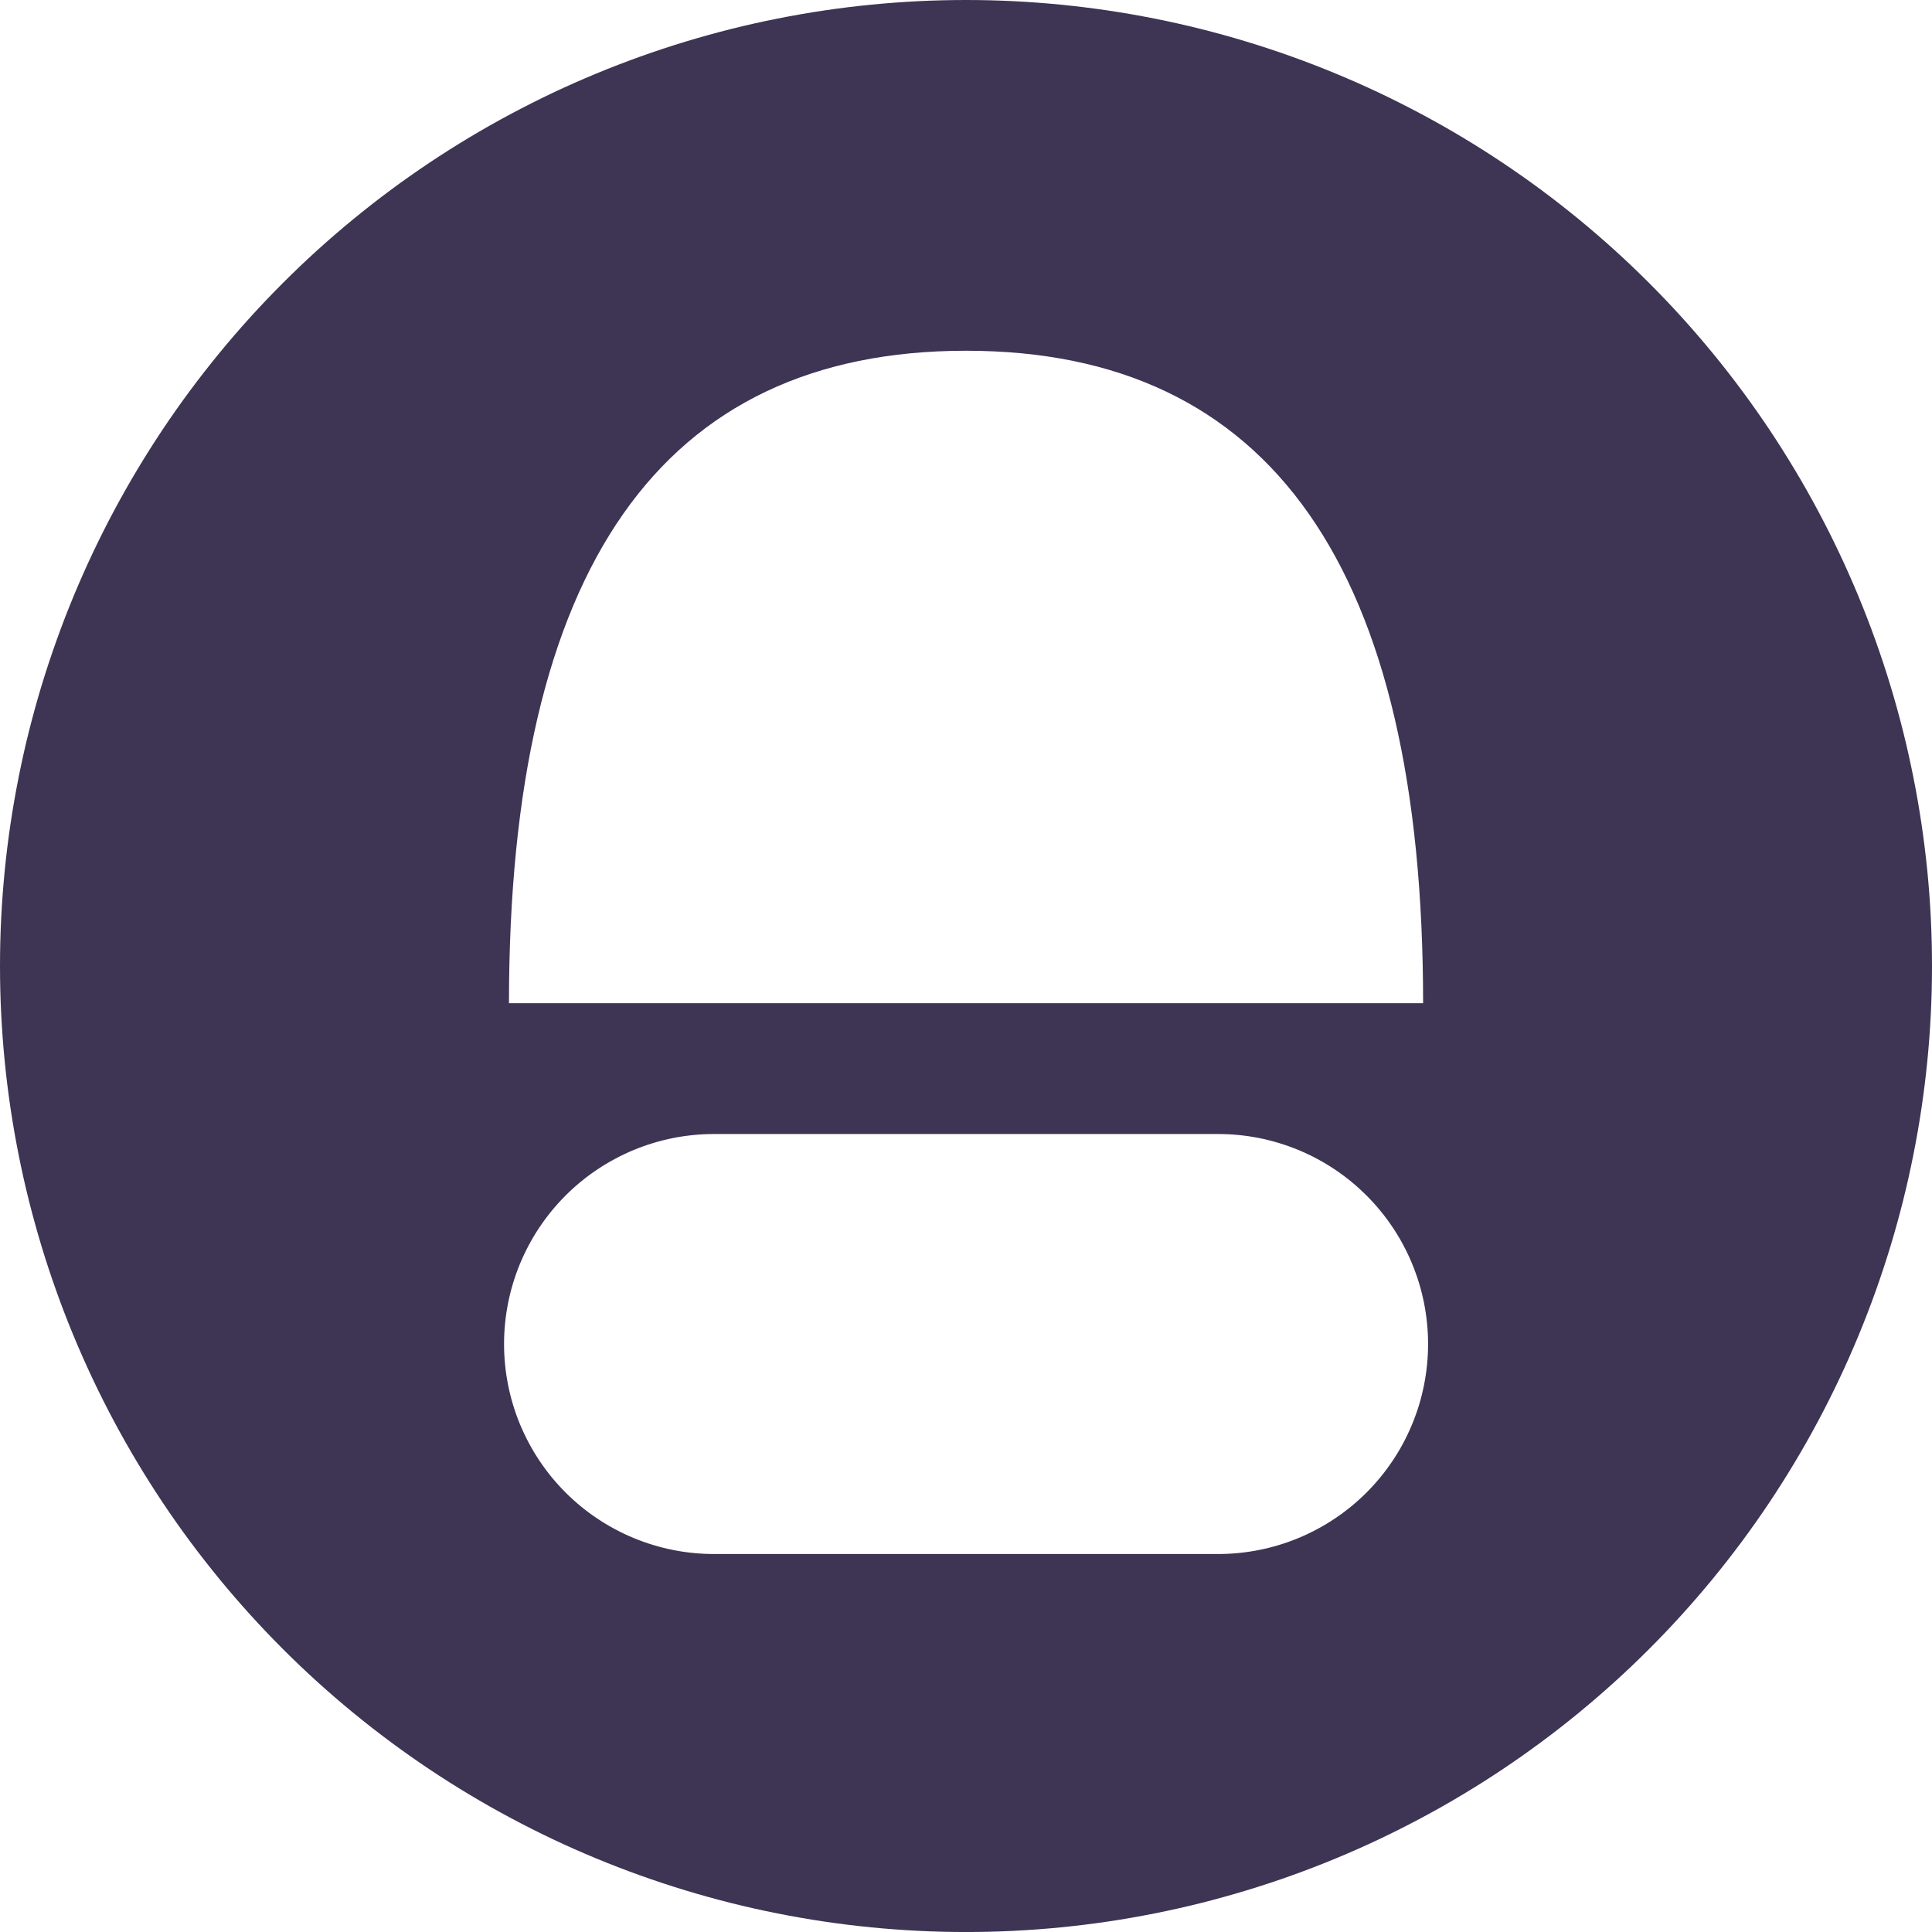 <svg width="90" height="90" viewBox="0 0 90 90" fill="none" xmlns="http://www.w3.org/2000/svg">
<path fill-rule="evenodd" clip-rule="evenodd" d="M90 45C90 45.737 89.983 46.473 89.946 47.209C89.91 47.944 89.856 48.679 89.784 49.411C89.712 50.144 89.621 50.875 89.513 51.604C89.405 52.332 89.28 53.057 89.135 53.78C88.992 54.502 88.831 55.22 88.652 55.935C88.473 56.649 88.277 57.359 88.063 58.064C87.849 58.768 87.618 59.467 87.37 60.161C87.122 60.854 86.857 61.541 86.575 62.221C86.293 62.902 85.995 63.574 85.68 64.24C85.365 64.906 85.034 65.564 84.687 66.213C84.34 66.863 83.977 67.504 83.598 68.135C83.219 68.767 82.826 69.389 82.417 70.002C82.007 70.614 81.584 71.216 81.145 71.808C80.706 72.398 80.254 72.979 79.786 73.548C79.319 74.117 78.838 74.675 78.343 75.221C77.849 75.766 77.341 76.3 76.82 76.82C76.3 77.342 75.766 77.849 75.22 78.344C74.674 78.838 74.117 79.319 73.548 79.786C72.979 80.254 72.398 80.707 71.806 81.145C71.215 81.584 70.613 82.007 70.001 82.417C69.389 82.826 68.766 83.22 68.135 83.598C67.504 83.977 66.863 84.341 66.213 84.687C65.563 85.034 64.906 85.365 64.24 85.681C63.574 85.996 62.901 86.294 62.221 86.575C61.541 86.857 60.854 87.122 60.161 87.37C59.467 87.619 58.767 87.849 58.063 88.063C57.358 88.277 56.649 88.473 55.934 88.653C55.22 88.831 54.501 88.993 53.779 89.136C53.057 89.28 52.332 89.405 51.603 89.514C50.874 89.622 50.144 89.712 49.411 89.784C48.678 89.856 47.943 89.91 47.208 89.947C46.473 89.983 45.736 90.001 45 90.001C44.264 90.001 43.527 89.983 42.792 89.947C42.057 89.91 41.322 89.856 40.589 89.784C39.857 89.712 39.126 89.622 38.397 89.514C37.669 89.405 36.943 89.28 36.221 89.136C35.499 88.993 34.78 88.831 34.066 88.653C33.352 88.473 32.642 88.277 31.937 88.063C31.233 87.849 30.533 87.619 29.84 87.37C29.147 87.122 28.459 86.857 27.779 86.575C27.099 86.294 26.426 85.996 25.759 85.681C25.095 85.365 24.437 85.034 23.787 84.687C23.138 84.341 22.497 83.977 21.865 83.598C21.234 83.22 20.611 82.826 19.999 82.417C19.387 82.007 18.785 81.584 18.194 81.145C17.602 80.707 17.021 80.254 16.452 79.786C15.883 79.319 15.326 78.838 14.78 78.344C14.234 77.849 13.701 77.342 13.18 76.82C12.659 76.3 12.152 75.766 11.657 75.221C11.162 74.675 10.681 74.117 10.214 73.548C9.748 72.979 9.294 72.398 8.855 71.808C8.416 71.216 7.993 70.614 7.583 70.002C7.175 69.389 6.781 68.767 6.402 68.135C6.023 67.504 5.661 66.863 5.313 66.213C4.966 65.564 4.635 64.906 4.32 64.24C4.006 63.574 3.707 62.902 3.425 62.221C3.143 61.541 2.878 60.854 2.631 60.161C2.382 59.467 2.151 58.768 1.937 58.064C1.724 57.359 1.528 56.649 1.348 55.935C1.169 55.22 1.008 54.502 0.865 53.78C0.721 53.057 0.595 52.332 0.487 51.604C0.379 50.875 0.288 50.144 0.217 49.411C0.145 48.679 0.091 47.944 0.054 47.209C0.018 46.473 0 45.737 0 45C0 44.264 0.018 43.528 0.054 42.792C0.091 42.057 0.145 41.322 0.217 40.59C0.288 39.857 0.379 39.126 0.487 38.397C0.595 37.669 0.721 36.944 0.865 36.221C1.008 35.499 1.169 34.781 1.348 34.066C1.528 33.352 1.724 32.642 1.937 31.937C2.151 31.233 2.382 30.534 2.631 29.84C2.878 29.147 3.143 28.46 3.425 27.779C3.707 27.099 4.006 26.427 4.32 25.761C4.635 25.095 4.966 24.437 5.313 23.788C5.661 23.138 6.023 22.497 6.402 21.866C6.781 21.234 7.175 20.612 7.583 19.999C7.993 19.387 8.416 18.785 8.855 18.194C9.294 17.602 9.748 17.022 10.214 16.453C10.681 15.884 11.162 15.326 11.657 14.78C12.152 14.235 12.659 13.701 13.18 13.181C13.701 12.659 14.234 12.152 14.78 11.657C15.326 11.163 15.883 10.682 16.452 10.215C17.021 9.748 17.602 9.294 18.194 8.855C18.785 8.417 19.387 7.993 19.999 7.584C20.611 7.175 21.234 6.781 21.865 6.402C22.497 6.024 23.138 5.661 23.787 5.314C24.437 4.967 25.095 4.636 25.759 4.32C26.426 4.006 27.099 3.707 27.779 3.426C28.459 3.144 29.147 2.879 29.84 2.631C30.533 2.382 31.233 2.152 31.937 1.938C32.642 1.724 33.352 1.528 34.066 1.348C34.78 1.17 35.499 1.008 36.221 0.865C36.943 0.721 37.669 0.596 38.397 0.487C39.126 0.379 39.857 0.289 40.589 0.217C41.322 0.145 42.057 0.091 42.792 0.054C43.527 0.018 44.264 0 45 0C45.736 0 46.473 0.018 47.208 0.054C47.943 0.091 48.678 0.145 49.411 0.217C50.144 0.289 50.874 0.379 51.603 0.487C52.332 0.596 53.057 0.721 53.779 0.865C54.501 1.008 55.22 1.17 55.934 1.348C56.649 1.528 57.358 1.724 58.063 1.938C58.767 2.152 59.467 2.382 60.161 2.631C60.854 2.879 61.541 3.144 62.221 3.426C62.901 3.707 63.574 4.006 64.24 4.32C64.906 4.636 65.563 4.967 66.213 5.314C66.863 5.661 67.504 6.024 68.135 6.402C68.766 6.781 69.389 7.175 70.001 7.584C70.613 7.993 71.215 8.417 71.806 8.855C72.398 9.294 72.979 9.748 73.548 10.215C74.117 10.682 74.674 11.163 75.22 11.657C75.766 12.152 76.3 12.659 76.82 13.181C77.341 13.701 77.849 14.235 78.343 14.78C78.838 15.326 79.319 15.884 79.786 16.453C80.254 17.022 80.706 17.602 81.145 18.194C81.584 18.785 82.007 19.387 82.417 19.999C82.826 20.612 83.219 21.234 83.598 21.866C83.977 22.497 84.34 23.138 84.687 23.788C85.034 24.437 85.365 25.095 85.68 25.761C85.995 26.427 86.293 27.099 86.575 27.779C86.857 28.46 87.122 29.147 87.37 29.84C87.618 30.534 87.849 31.233 88.063 31.937C88.277 32.642 88.473 33.352 88.652 34.066C88.831 34.781 88.992 35.499 89.135 36.221C89.28 36.944 89.405 37.669 89.513 38.397C89.621 39.126 89.712 39.857 89.784 40.59C89.856 41.322 89.91 42.057 89.946 42.792C89.983 43.528 90 44.264 90 45ZM23.71 46.733C23.71 26.471 30.808 16.339 45.003 16.339C59.197 16.339 66.294 26.471 66.294 46.733H23.71ZM56.742 52.827H33.264C32.943 52.827 32.623 52.842 32.305 52.874C31.986 52.905 31.669 52.952 31.355 53.014C31.041 53.077 30.73 53.155 30.424 53.248C30.117 53.341 29.816 53.449 29.52 53.571C29.224 53.694 28.935 53.831 28.653 53.982C28.369 54.133 28.096 54.297 27.829 54.476C27.562 54.653 27.305 54.844 27.058 55.047C26.81 55.251 26.573 55.466 26.346 55.692C26.12 55.919 25.905 56.156 25.701 56.404C25.498 56.651 25.308 56.908 25.13 57.175C24.951 57.44 24.788 57.715 24.636 57.998C24.485 58.281 24.349 58.57 24.225 58.866C24.103 59.162 23.995 59.463 23.902 59.77C23.809 60.076 23.731 60.387 23.669 60.7C23.606 61.015 23.559 61.332 23.528 61.651C23.496 61.969 23.481 62.289 23.481 62.609C23.481 62.93 23.496 63.25 23.528 63.568C23.559 63.887 23.606 64.204 23.669 64.518C23.731 64.832 23.809 65.143 23.902 65.45C23.995 65.756 24.103 66.058 24.225 66.353C24.349 66.649 24.485 66.939 24.636 67.221C24.788 67.504 24.951 67.778 25.13 68.044C25.308 68.311 25.498 68.568 25.701 68.816C25.905 69.063 26.12 69.3 26.346 69.527C26.573 69.753 26.81 69.968 27.058 70.172C27.305 70.375 27.562 70.565 27.829 70.743C28.096 70.922 28.369 71.086 28.653 71.237C28.935 71.388 29.224 71.525 29.52 71.648C29.816 71.77 30.117 71.878 30.424 71.971C30.73 72.064 31.041 72.142 31.355 72.204C31.669 72.267 31.986 72.314 32.305 72.345C32.623 72.376 32.943 72.392 33.264 72.392H56.742C57.062 72.392 57.382 72.376 57.701 72.345C58.019 72.314 58.336 72.267 58.651 72.204C58.965 72.142 59.275 72.064 59.582 71.971C59.888 71.878 60.19 71.77 60.486 71.648C60.782 71.525 61.071 71.388 61.354 71.237C61.636 71.086 61.911 70.922 62.177 70.743C62.444 70.565 62.7 70.375 62.948 70.172C63.196 69.968 63.432 69.753 63.66 69.527C63.886 69.3 64.101 69.063 64.304 68.816C64.507 68.568 64.698 68.311 64.876 68.044C65.054 67.778 65.219 67.504 65.37 67.221C65.52 66.939 65.658 66.649 65.78 66.353C65.902 66.058 66.01 65.756 66.104 65.45C66.197 65.143 66.274 64.832 66.337 64.518C66.399 64.204 66.446 63.887 66.478 63.568C66.509 63.25 66.525 62.93 66.525 62.609C66.525 62.289 66.509 61.969 66.478 61.651C66.446 61.332 66.399 61.015 66.337 60.7C66.274 60.387 66.197 60.076 66.104 59.77C66.01 59.463 65.902 59.162 65.78 58.866C65.658 58.57 65.52 58.281 65.37 57.998C65.219 57.715 65.054 57.44 64.876 57.175C64.698 56.908 64.507 56.651 64.304 56.404C64.101 56.156 63.886 55.919 63.66 55.692C63.432 55.466 63.196 55.251 62.948 55.047C62.7 54.844 62.444 54.653 62.177 54.476C61.911 54.297 61.636 54.133 61.354 53.982C61.071 53.831 60.782 53.694 60.486 53.571C60.19 53.449 59.888 53.341 59.582 53.248C59.275 53.155 58.965 53.077 58.651 53.014C58.336 52.952 58.019 52.905 57.701 52.874C57.382 52.842 57.062 52.827 56.742 52.827Z" fill="#3E3454"/>
</svg>
